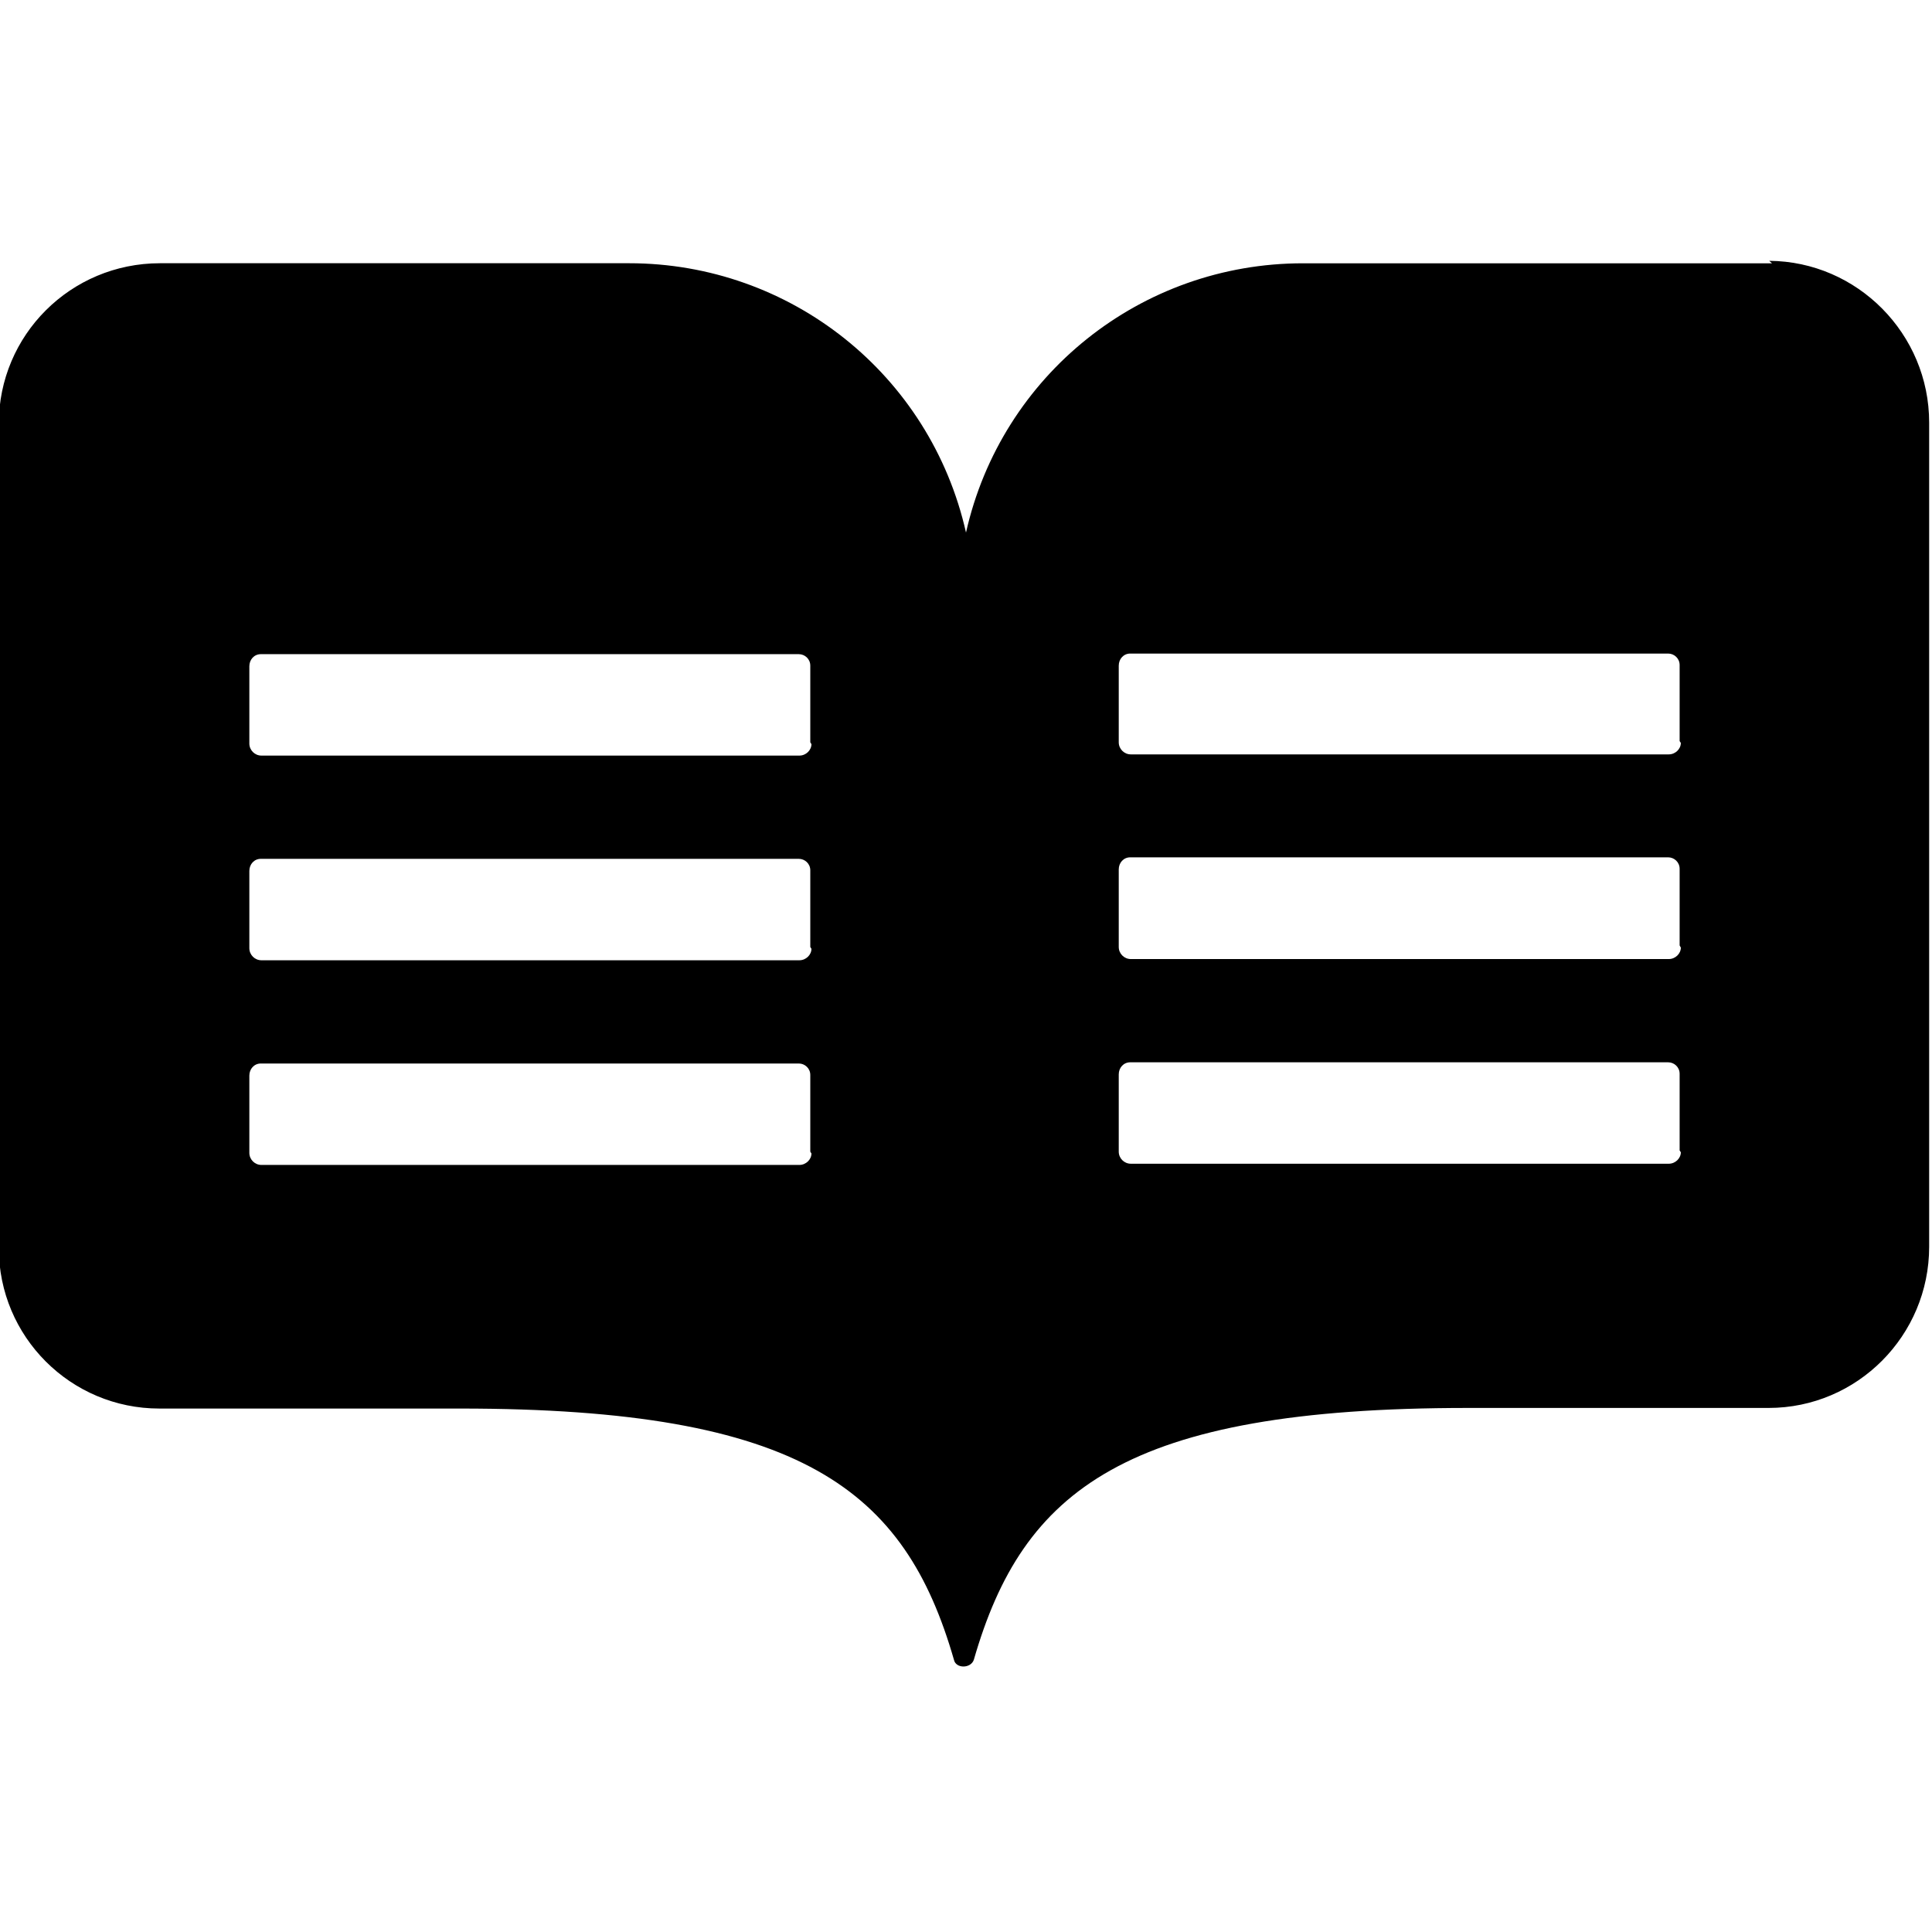 <svg viewBox="0 0 32 32" xmlns="http://www.w3.org/2000/svg"><path d="M29.35 4.361h-7.77c-2.68 0-4.994 1.85-5.58 4.46 -.59-2.62-2.91-4.461-5.58-4.461H2.65C1.17 4.36-.02 5.55-.02 7.02v13.65c0 1.47 1.19 2.66 2.66 2.66h4.98c5.67 0 7.37 1.35 8.18 4.16 .03.15.28.15.33 0 .81-2.811 2.51-4.17 8.183-4.17h4.98c1.47 0 2.66-1.2 2.66-2.67V7c0-1.47-1.19-2.67-2.65-2.68ZM13.44 19.105c0 .1-.09.19-.2.19H4.33c-.11 0-.2-.09-.2-.2v-1.28c0-.11.08-.2.19-.2h8.911c.1 0 .19.08.19.19v1.27Zm0-3.39c0 .1-.09.19-.2.19H4.33c-.11 0-.2-.09-.2-.2v-1.28c0-.11.08-.2.19-.2h8.911c.1 0 .19.08.19.19v1.27Zm0-3.39c0 .1-.09.19-.2.19H4.33c-.11 0-.2-.09-.2-.2v-1.28c0-.11.08-.2.19-.2h8.911c.1 0 .19.08.19.19v1.27Zm14.4 6.76c0 .1-.09.19-.2.19h-8.91c-.11 0-.2-.09-.2-.2v-1.28c0-.11.08-.2.19-.2h8.91c.1 0 .19.08.19.19v1.27Zm0-3.39c0 .1-.09.19-.2.19h-8.91c-.11 0-.2-.09-.2-.2V14.4c0-.11.08-.2.19-.2h8.91c.1 0 .19.08.19.19v1.27Zm0-3.39c0 .1-.09.19-.2.19h-8.91c-.11 0-.2-.09-.2-.2v-1.27c0-.11.08-.2.19-.2h8.91c.1 0 .19.08.19.19v1.26Z"/></svg>